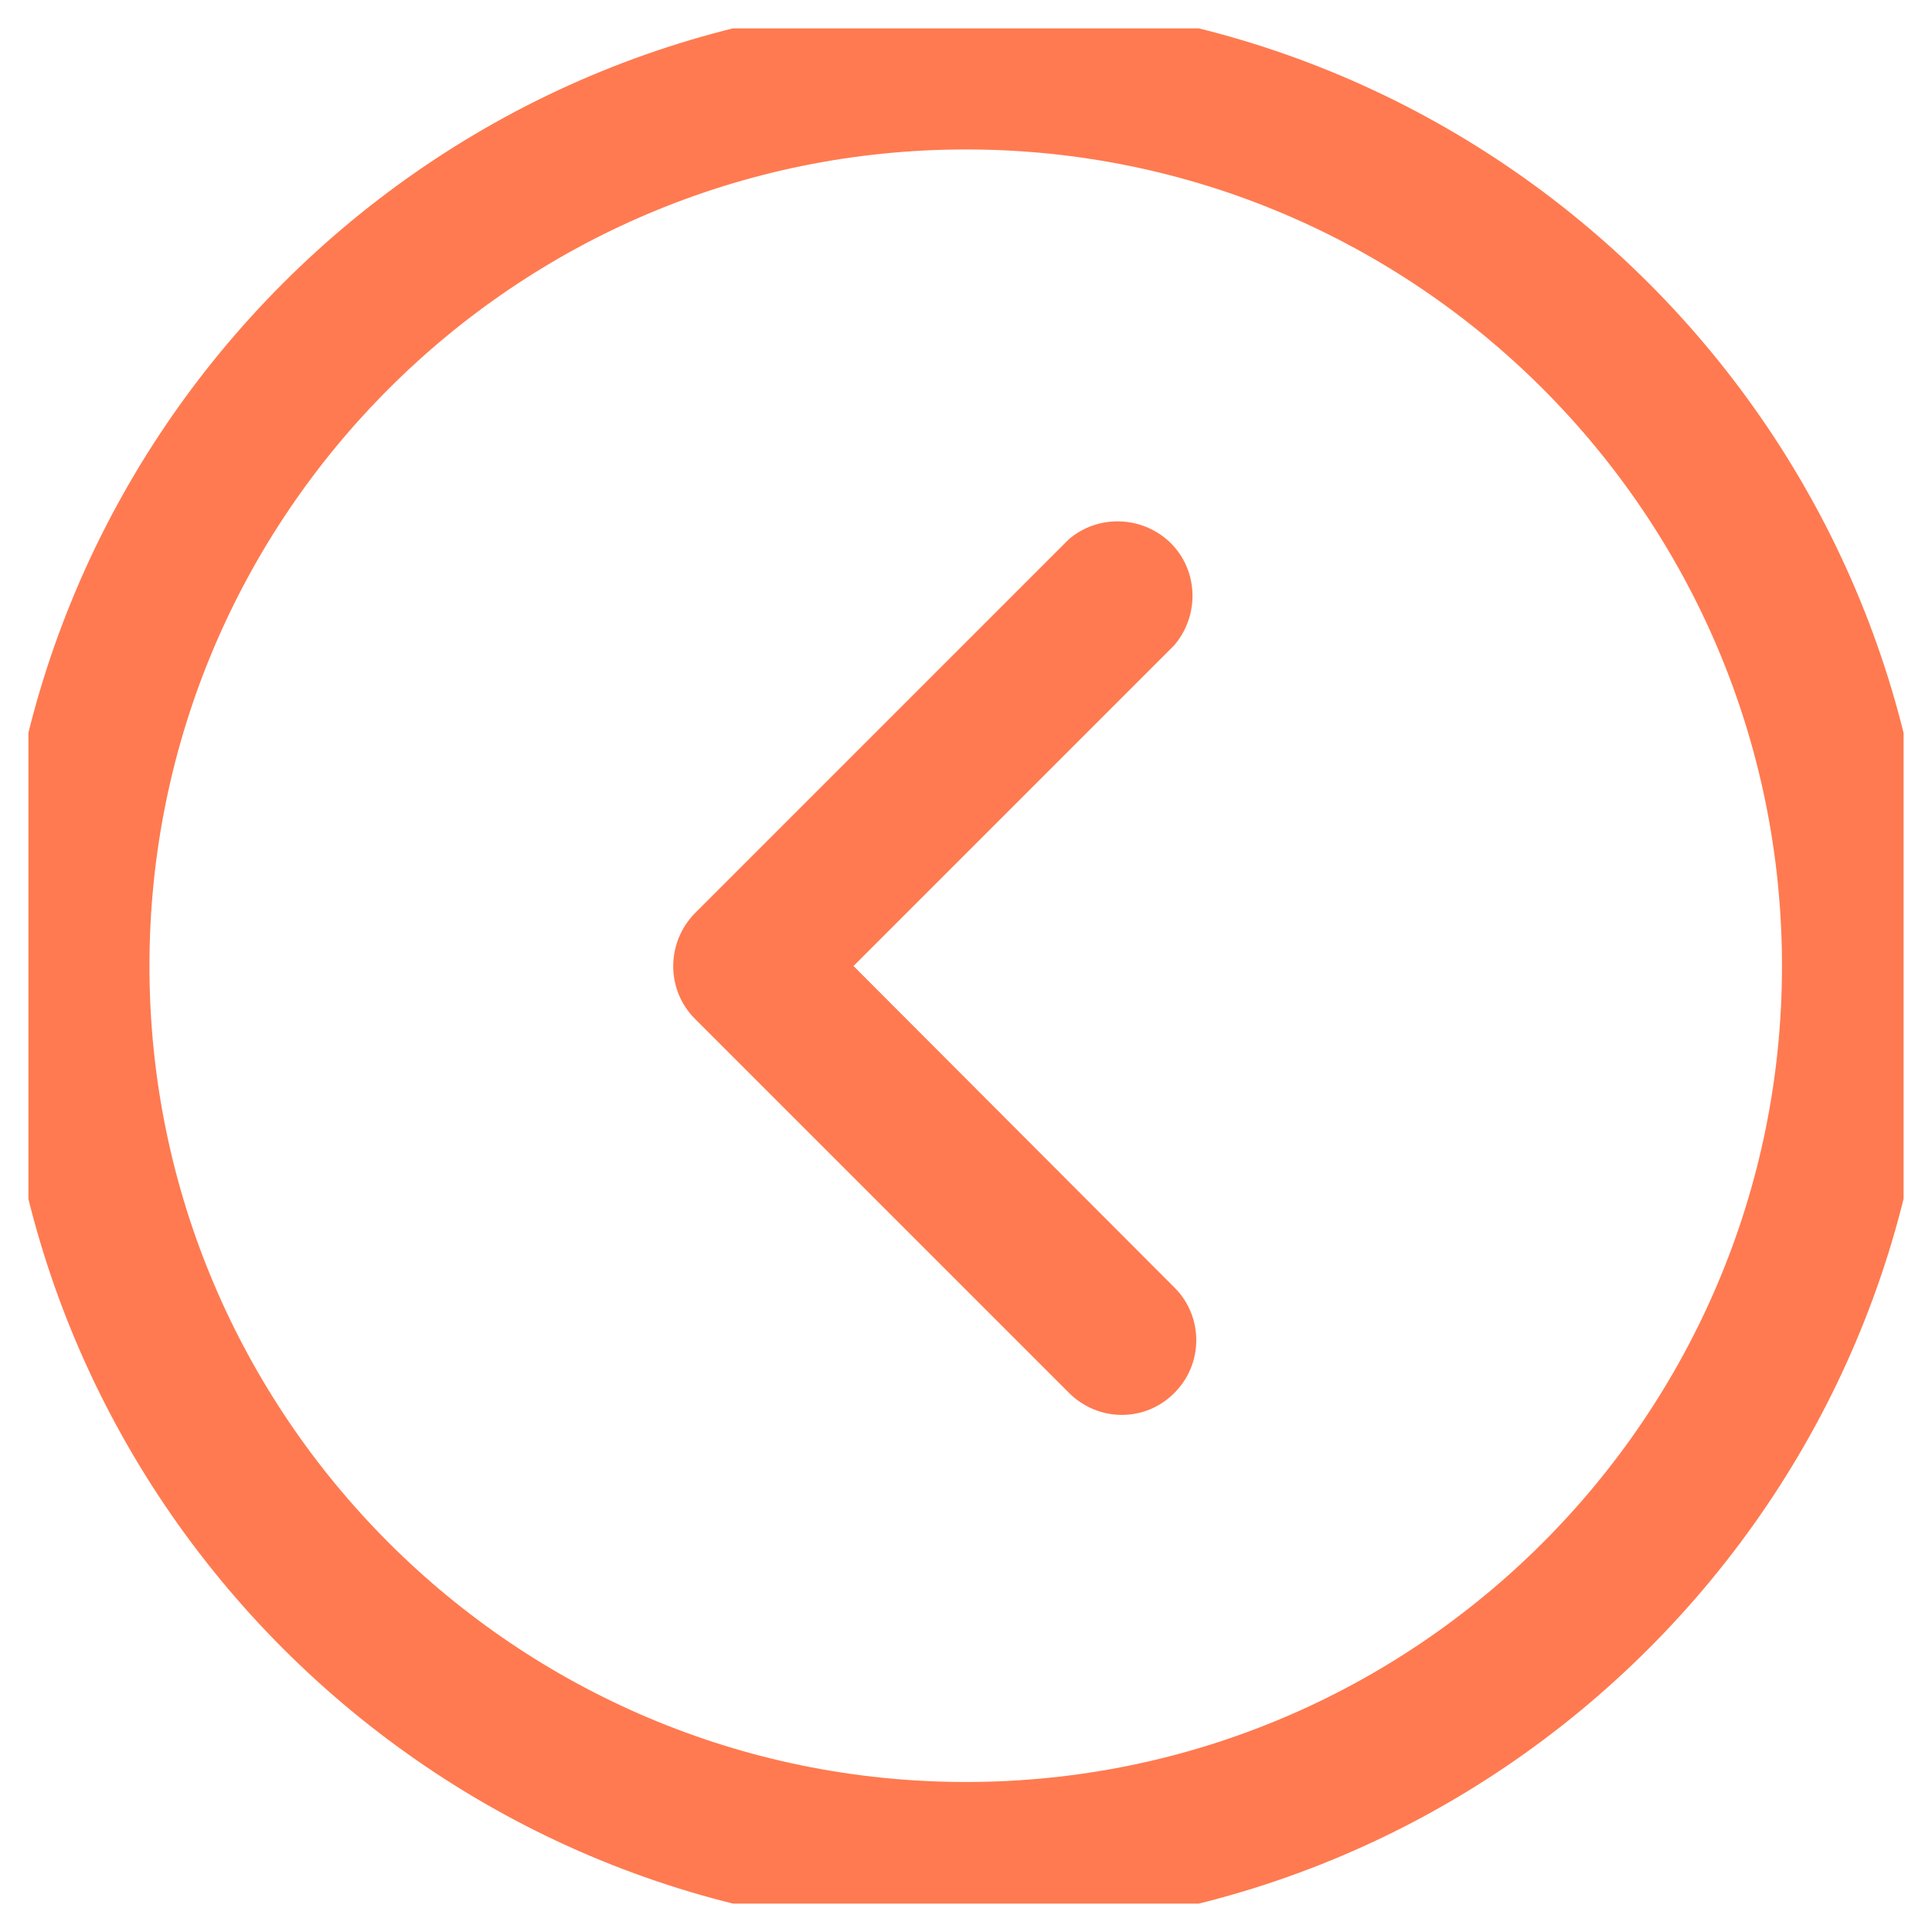 <svg width="34" height="34" viewBox="0 0 34 34" fill="none" xmlns="http://www.w3.org/2000/svg" xmlns:xlink="http://www.w3.org/1999/xlink">
	<desc>
			Created with Pixso.
	</desc>
	<defs>
		<clipPath id="clip0_366">
			<rect rx="0" width="33" height="33" transform="matrix(4.37114e-08 1 1 -4.37114e-08 0.5 0.5)" fill="white" fill-opacity="0"/>
		</clipPath>
	</defs>
	<rect rx="0" width="33" height="33" transform="matrix(4.37114e-08 1 1 -4.37114e-08 0.5 0.5)" fill="#FFFFFF" fill-opacity="0"/>
	<g clip-path="url(#clip0_366)">
		<path d="M0 17C0 7.62 7.62 0 17 0C26.37 0 34 7.62 34 17C34 26.37 26.37 34 17 34C7.62 34 1.9e-6 26.37 0 17ZM31.36 17C31.36 9.07 24.92 2.63 17 2.63C9.07 2.63 2.63 9.07 2.63 17C2.63 24.92 9.07 31.36 17 31.36C24.92 31.36 31.36 24.92 31.36 17Z" fill="#FF7A50" fill-opacity="1" fill-rule="nonzero"/>
		<path d="M18.81 24.51L12.23 17.93C11.72 17.42 11.72 16.59 12.23 16.07L18.81 9.49C19.3 9.07 20.03 9.07 20.53 9.49C21.08 9.96 21.14 10.79 20.67 11.35L15.02 17L20.67 22.66C21.18 23.17 21.18 24 20.67 24.51C20.16 25.03 19.33 25.03 18.81 24.51Z" fill="#FF7A50" fill-opacity="1" fill-rule="nonzero"/>
	</g>
</svg>
